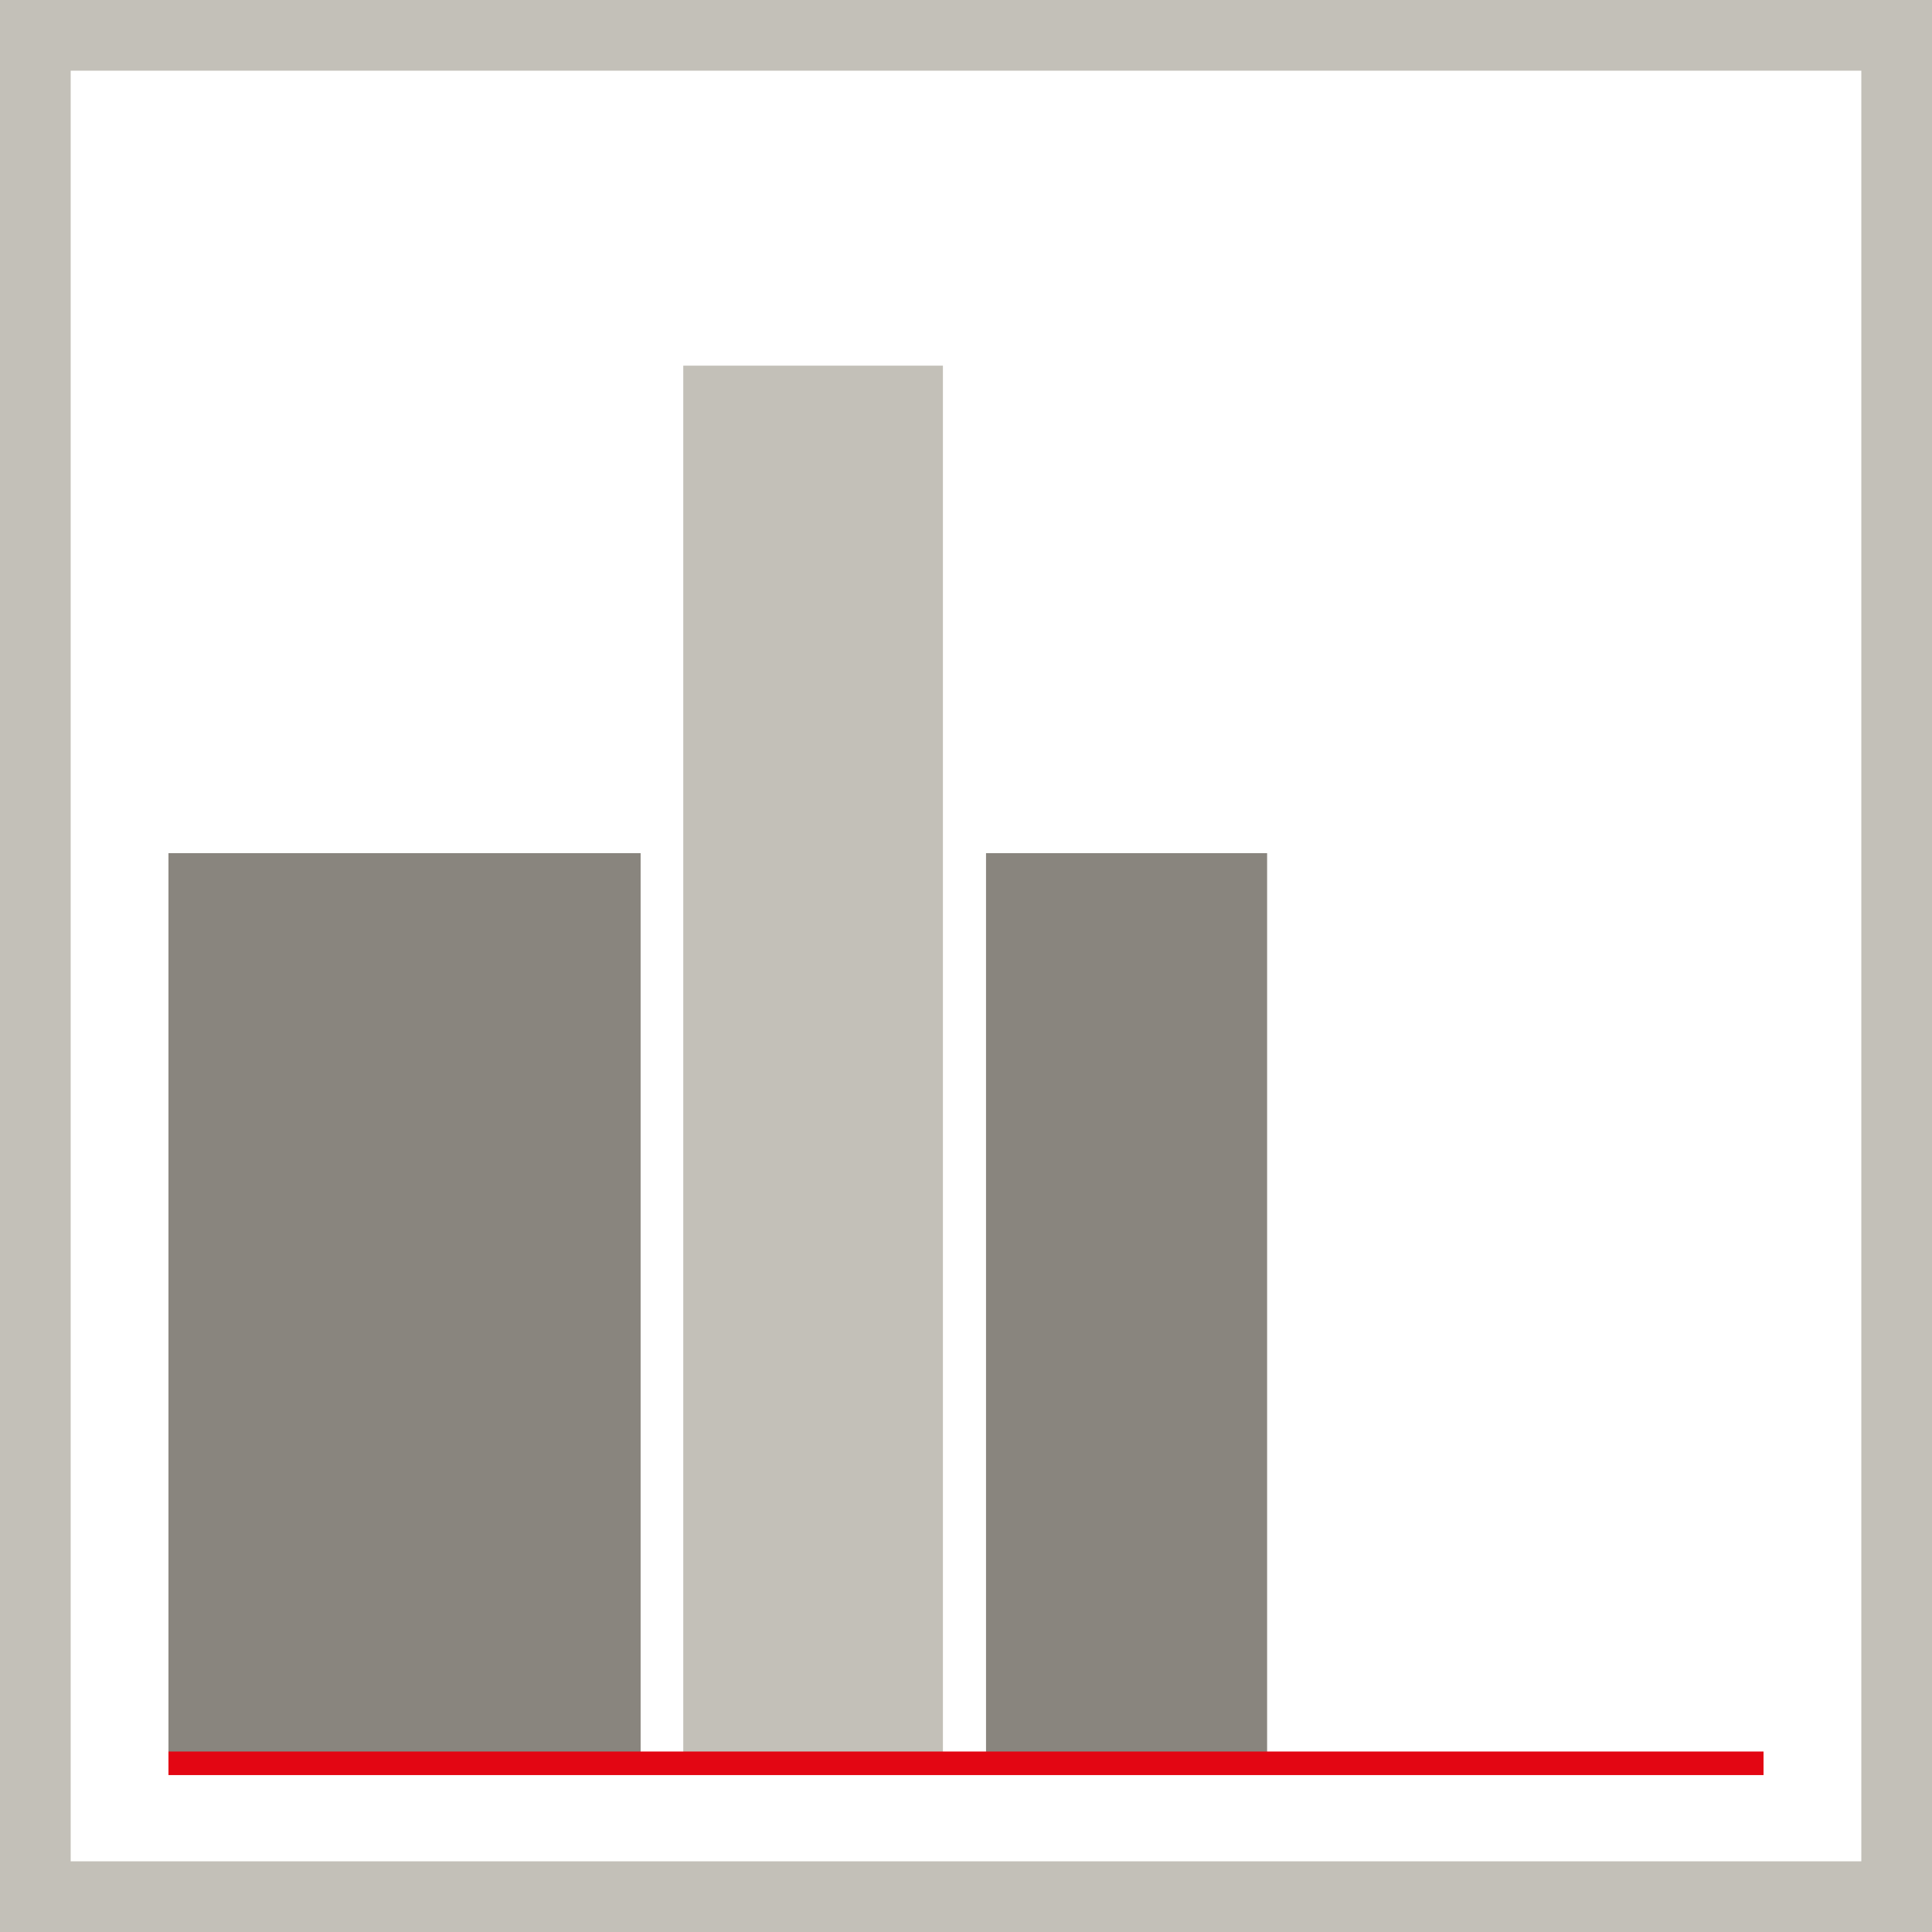 <?xml version="1.0" encoding="UTF-8"?><svg id="Ebene_2" xmlns="http://www.w3.org/2000/svg" viewBox="0 0 82 82"><defs><style>.cls-1{fill:none;stroke:#e30613;stroke-miterlimit:10;}.cls-2{fill:#89857e;}.cls-3{fill:#c3c0b8;}</style></defs><g id="align-end"><path class="cls-3" d="M79,3V79H3V3H79m3-3H0V82H82V0h0Z"/><rect class="cls-2" x="41.85" y="36.21" width="11.93" height="38.63"/><rect class="cls-3" x="29" y="15.52" width="11.02" height="59.33"/><rect class="cls-2" x="7.15" y="36.21" width="20.04" height="38.63"/><line class="cls-1" x1="74.85" y1="74.84" x2="7.15" y2="74.84"/></g></svg>